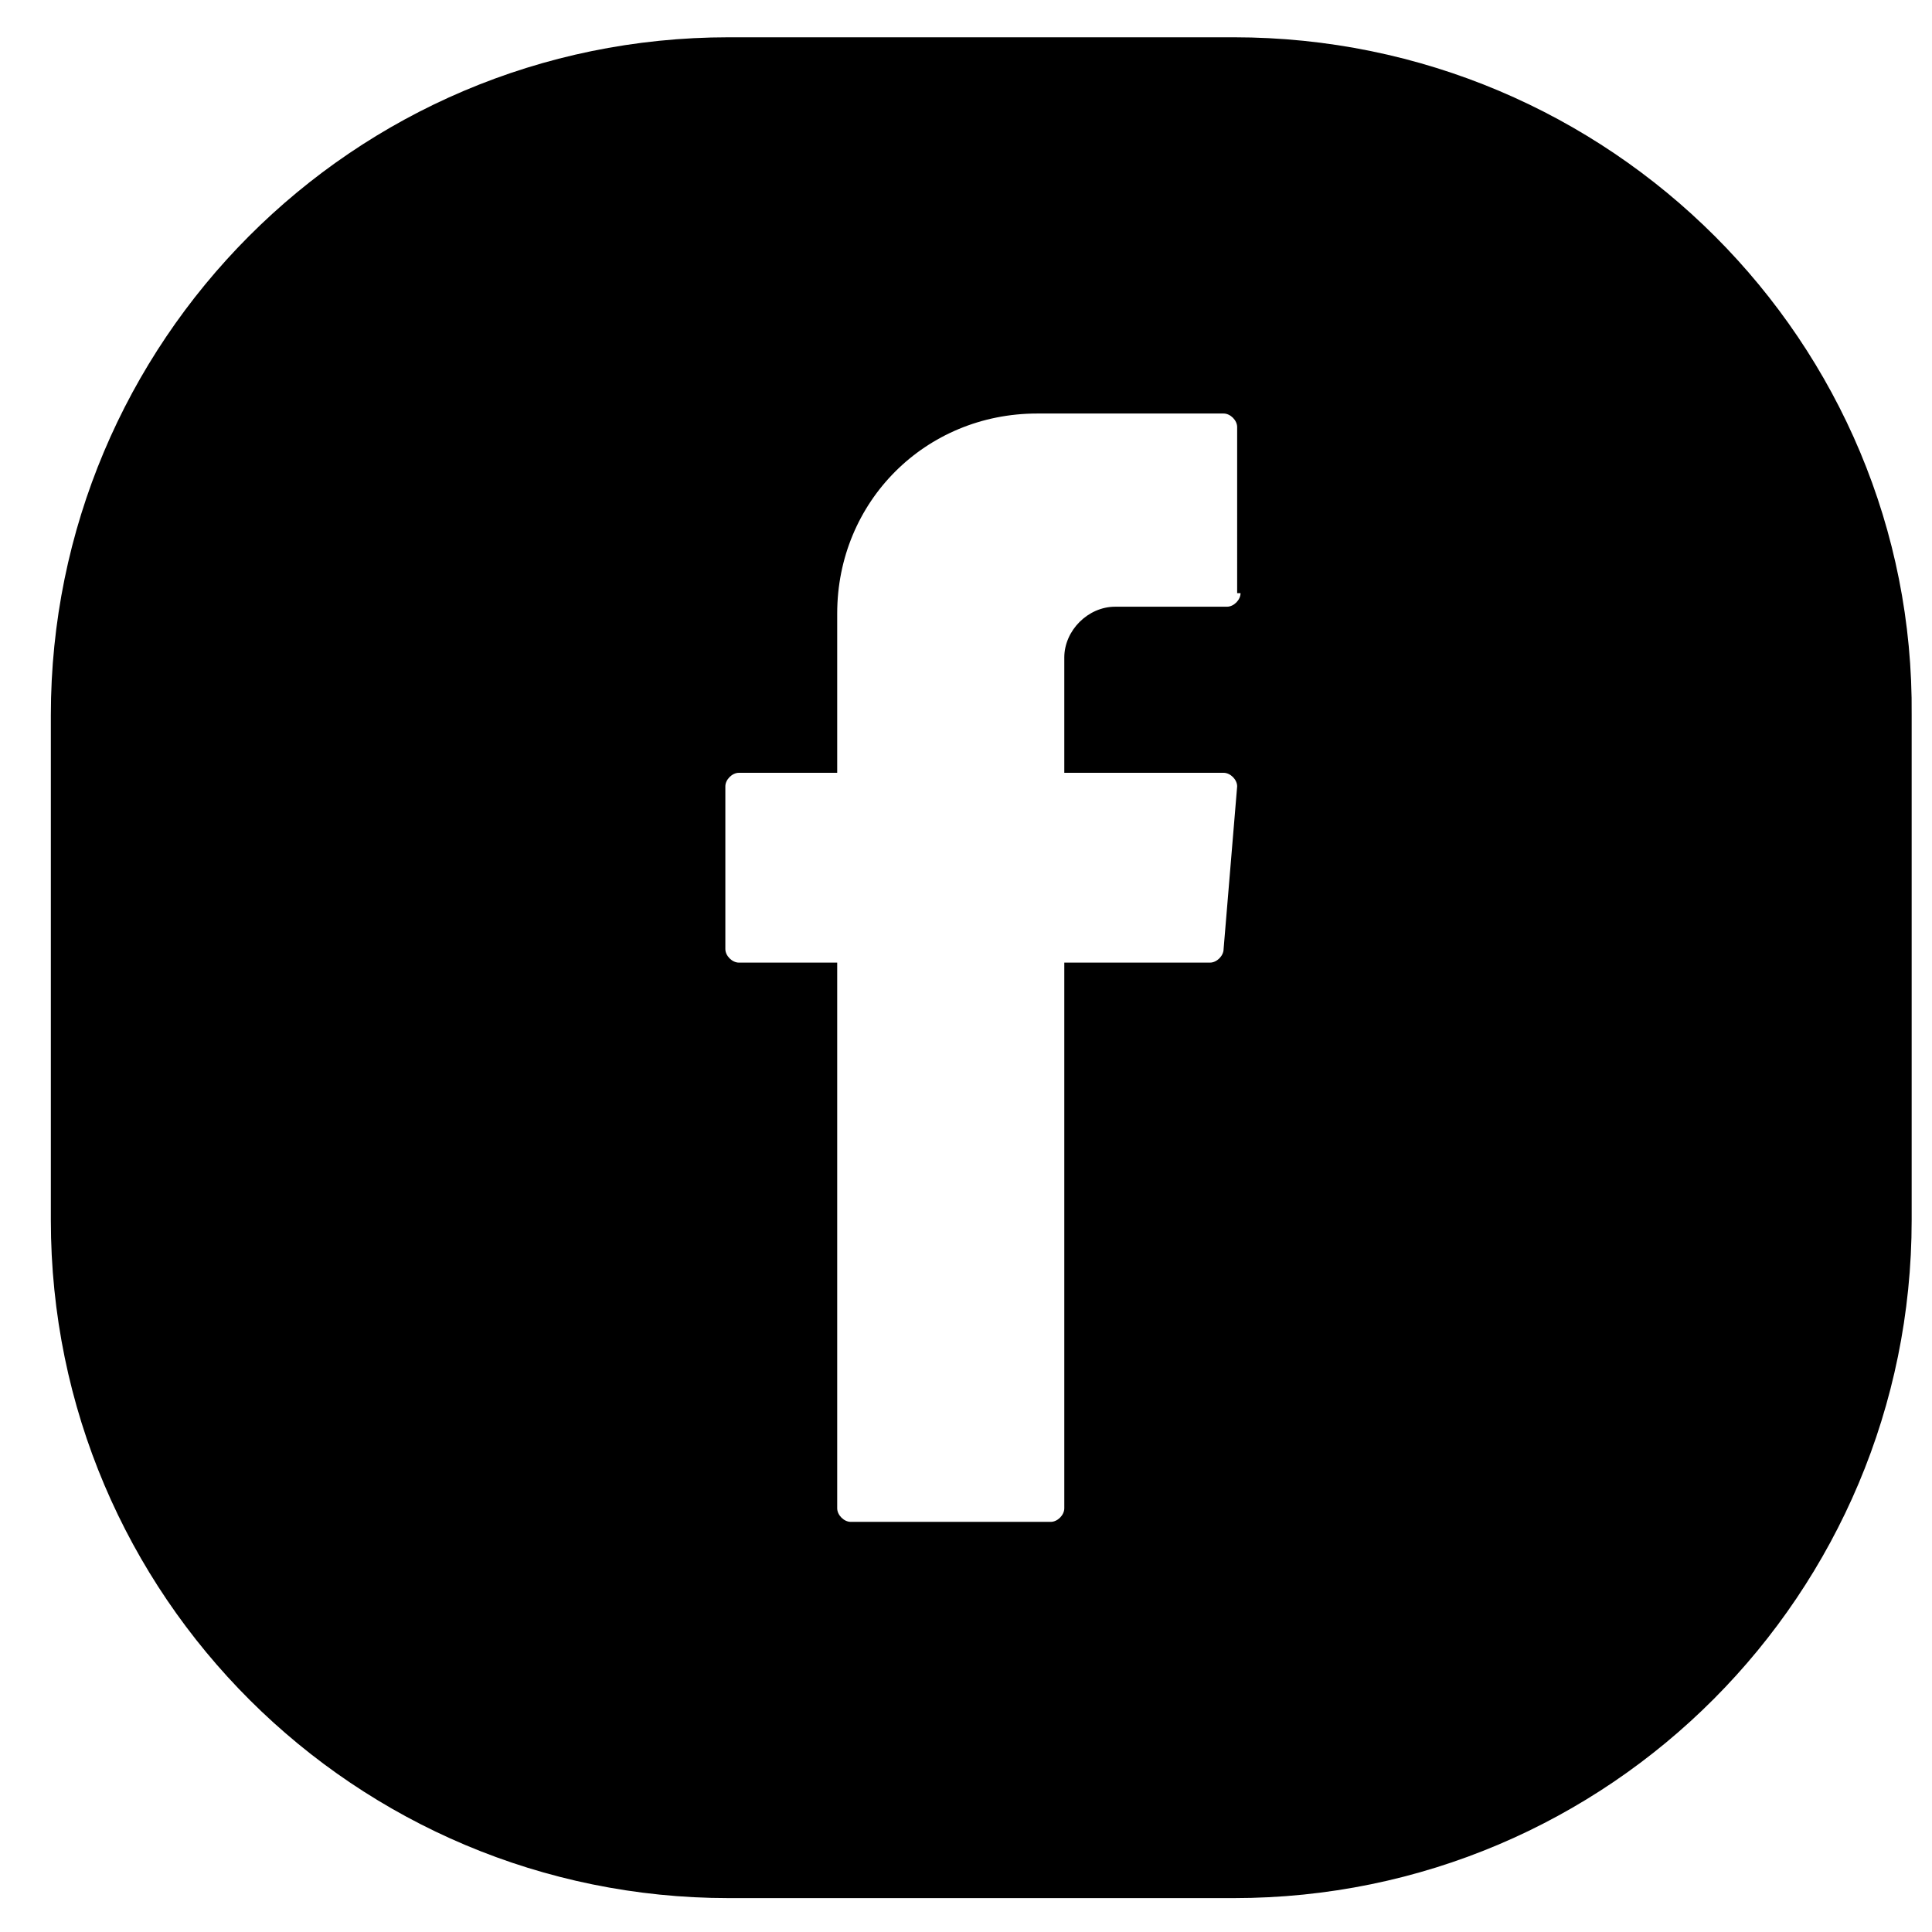 <?xml version="1.0" encoding="utf-8"?>
<!-- Generator: Adobe Illustrator 24.0.0, SVG Export Plug-In . SVG Version: 6.00 Build 0)  -->
<svg version="1.1" id="Design" xmlns="http://www.w3.org/2000/svg" xmlns:xlink="http://www.w3.org/1999/xlink" x="0px" y="0px"
	 viewBox="0 0 57 57" style="enable-background:new 0 0 57 57;" xml:space="preserve">
<style type="text/css">
	.st0{fill:#000;stroke:#FFFFFF;stroke-width:2.624;stroke-miterlimit:10;}
	.st1{fill:none;stroke:#FFFFFF;stroke-width:2.755;stroke-linejoin:round;stroke-miterlimit:10;}
</style>
<path d="M36.4,1.1H21.5c-11.1,0-20,9-20,20v14.9c0,11.1,9,20,20,20h14.9c11.1,0,20-9,20-20V21.1C56.5,10.1,47.5,1.1,36.4,1.1z
	 M36.6,17.5c0,0.2-0.2,0.4-0.4,0.4h-3.3c-0.8,0-1.5,0.7-1.5,1.5v3.4h4.7c0.2,0,0.4,0.2,0.4,0.4l-0.4,4.8c0,0.2-0.2,0.4-0.4,0.4h-4.3
	v16.1c0,0.2-0.2,0.4-0.4,0.4h-5.9c-0.2,0-0.4-0.2-0.4-0.4V28.7v-0.3h-2.9c-0.2,0-0.4-0.2-0.4-0.4v-4.8c0-0.2,0.2-0.4,0.4-0.4h2.9
	v-4.7c0-3.3,2.6-5.9,5.9-5.9h5.5c0.2,0,0.4,0.2,0.4,0.4V17.5z"/>
</svg>
